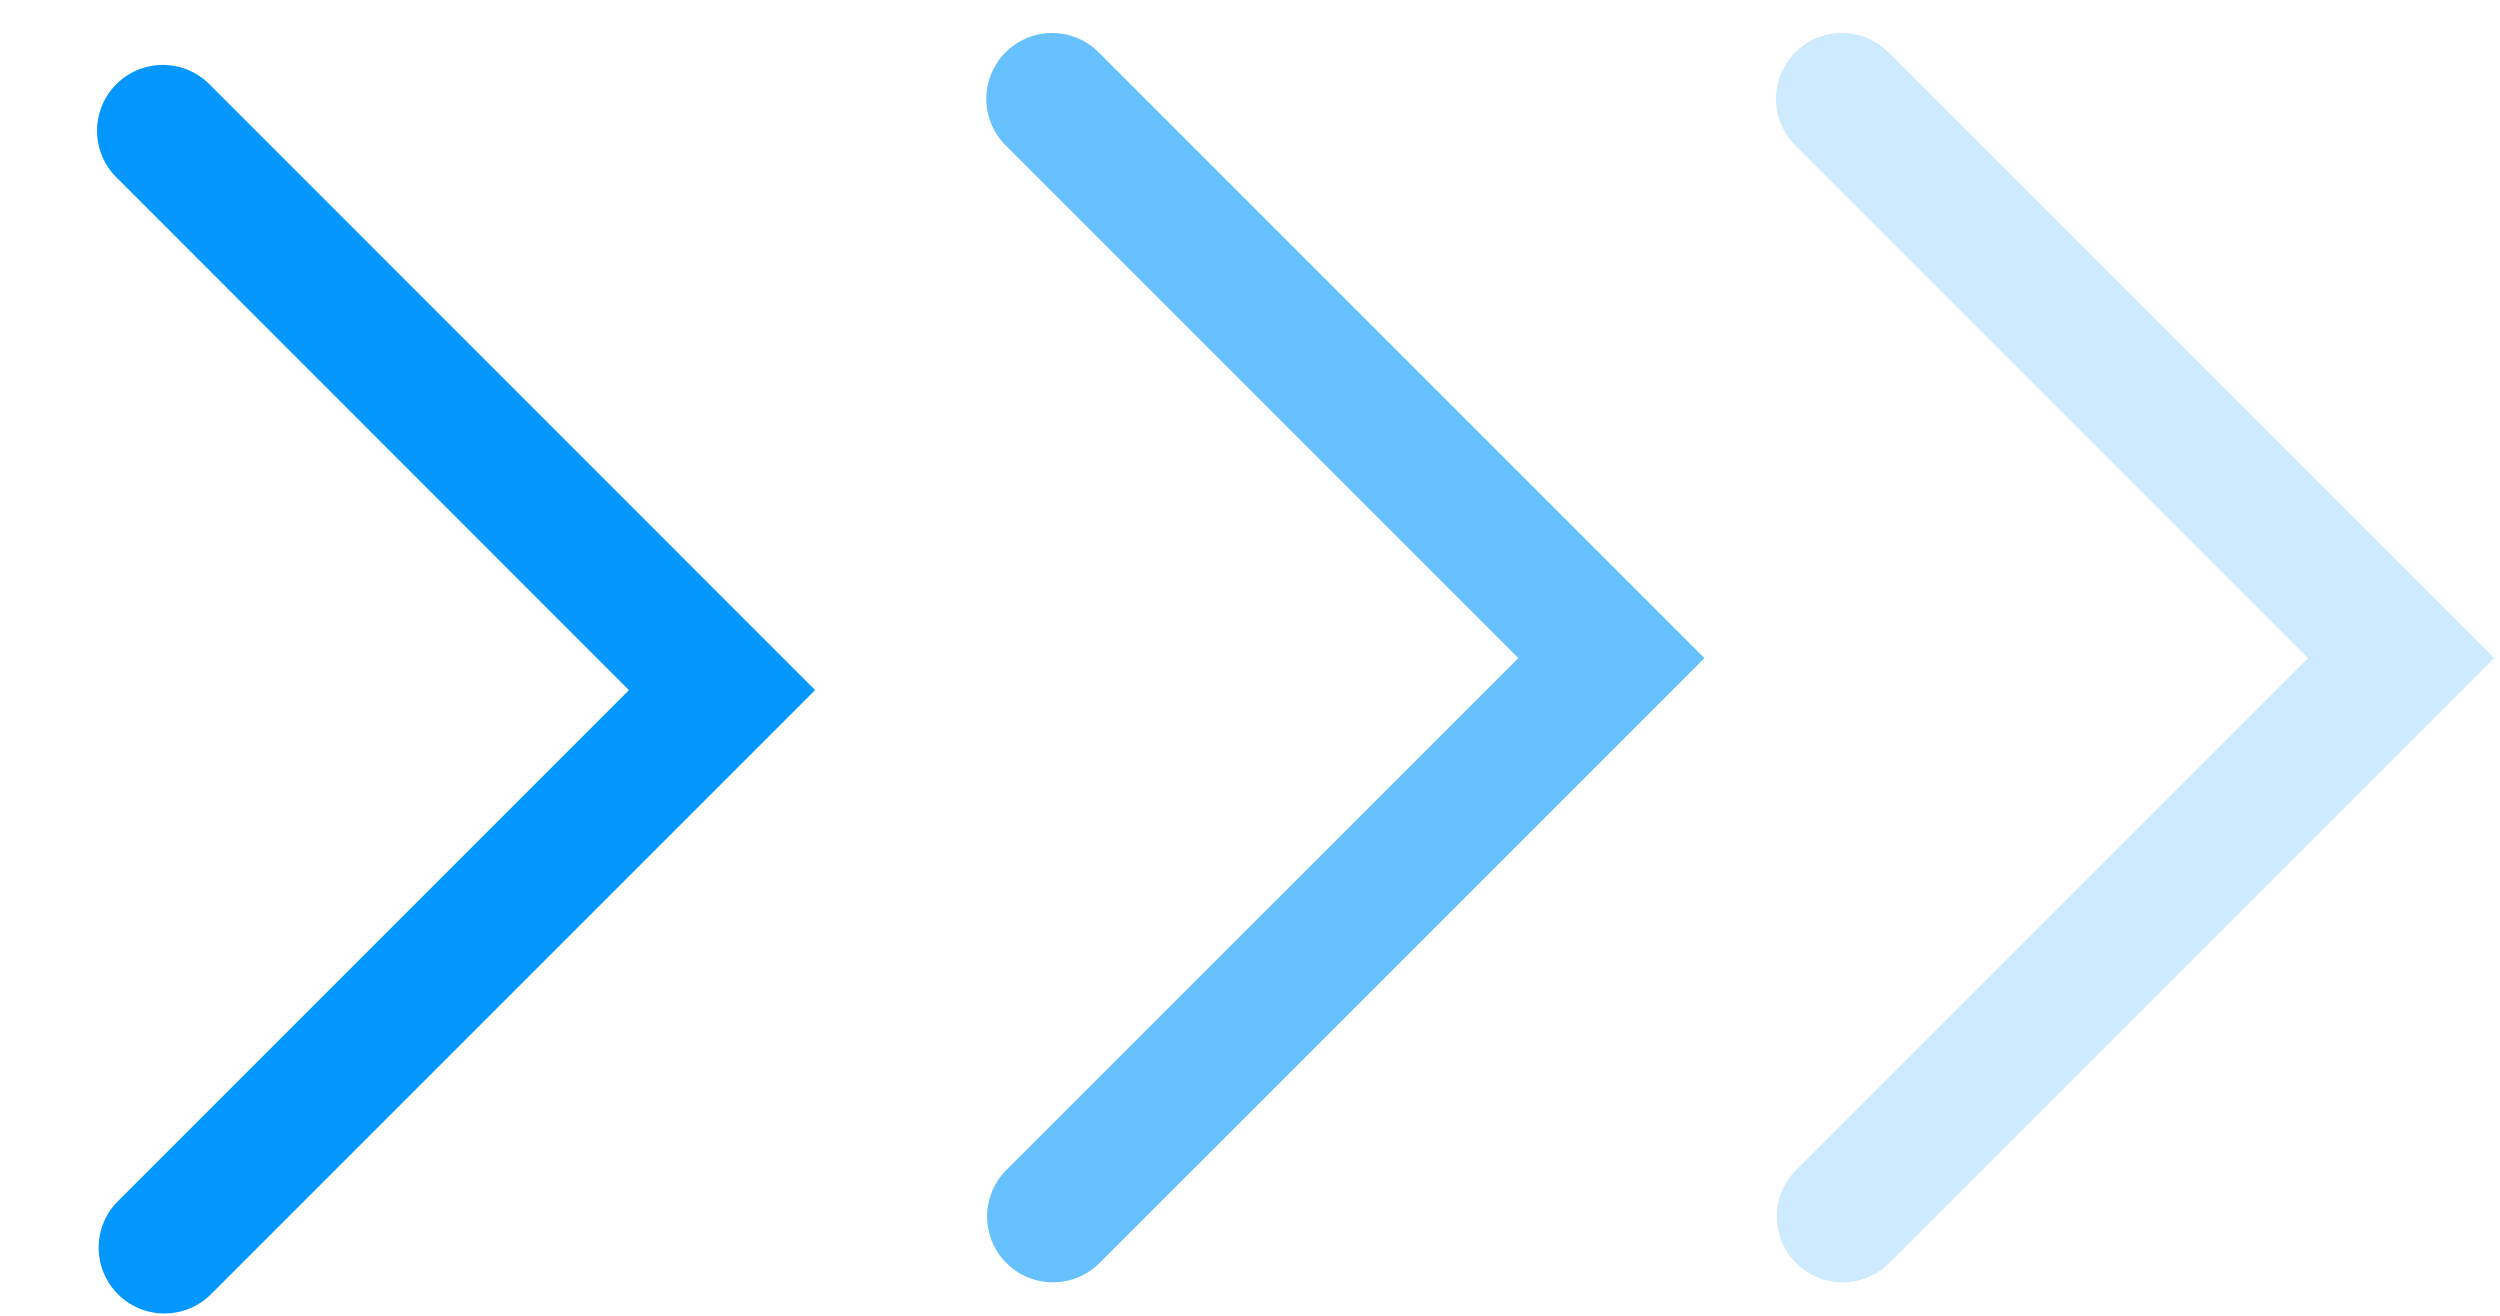 <?xml version="1.0" standalone="no"?><!DOCTYPE svg PUBLIC "-//W3C//DTD SVG 1.1//EN" "http://www.w3.org/Graphics/SVG/1.1/DTD/svg11.dtd"><svg t="1722578142588" class="icon" viewBox="0 0 1945 1024" version="1.1" xmlns="http://www.w3.org/2000/svg" p-id="10863" width="121.562" height="64" xmlns:xlink="http://www.w3.org/1999/xlink"><path d="M489.267 536.883L91.136 138.547a51.2 51.2 0 1 1 72.397-72.397l470.63 470.733-470.63 470.63a51.2 51.2 0 0 1-72.397-72.397l398.336-398.336z" fill="#0497FF" p-id="10864"></path><path d="M1181.286 512l-398.336-398.336a51.2 51.2 0 1 1 72.499-72.294L1326.08 512 855.45 982.63a51.2 51.2 0 1 1-72.499-72.397L1181.286 512z" fill="#68C1FF" p-id="10865"></path><path d="M1795.686 512l-398.336-398.336a51.2 51.2 0 1 1 72.499-72.294L1940.48 512l-470.63 470.63a51.2 51.2 0 1 1-72.499-72.397L1795.686 512z" fill="#CDEAFF" p-id="10866"></path></svg>